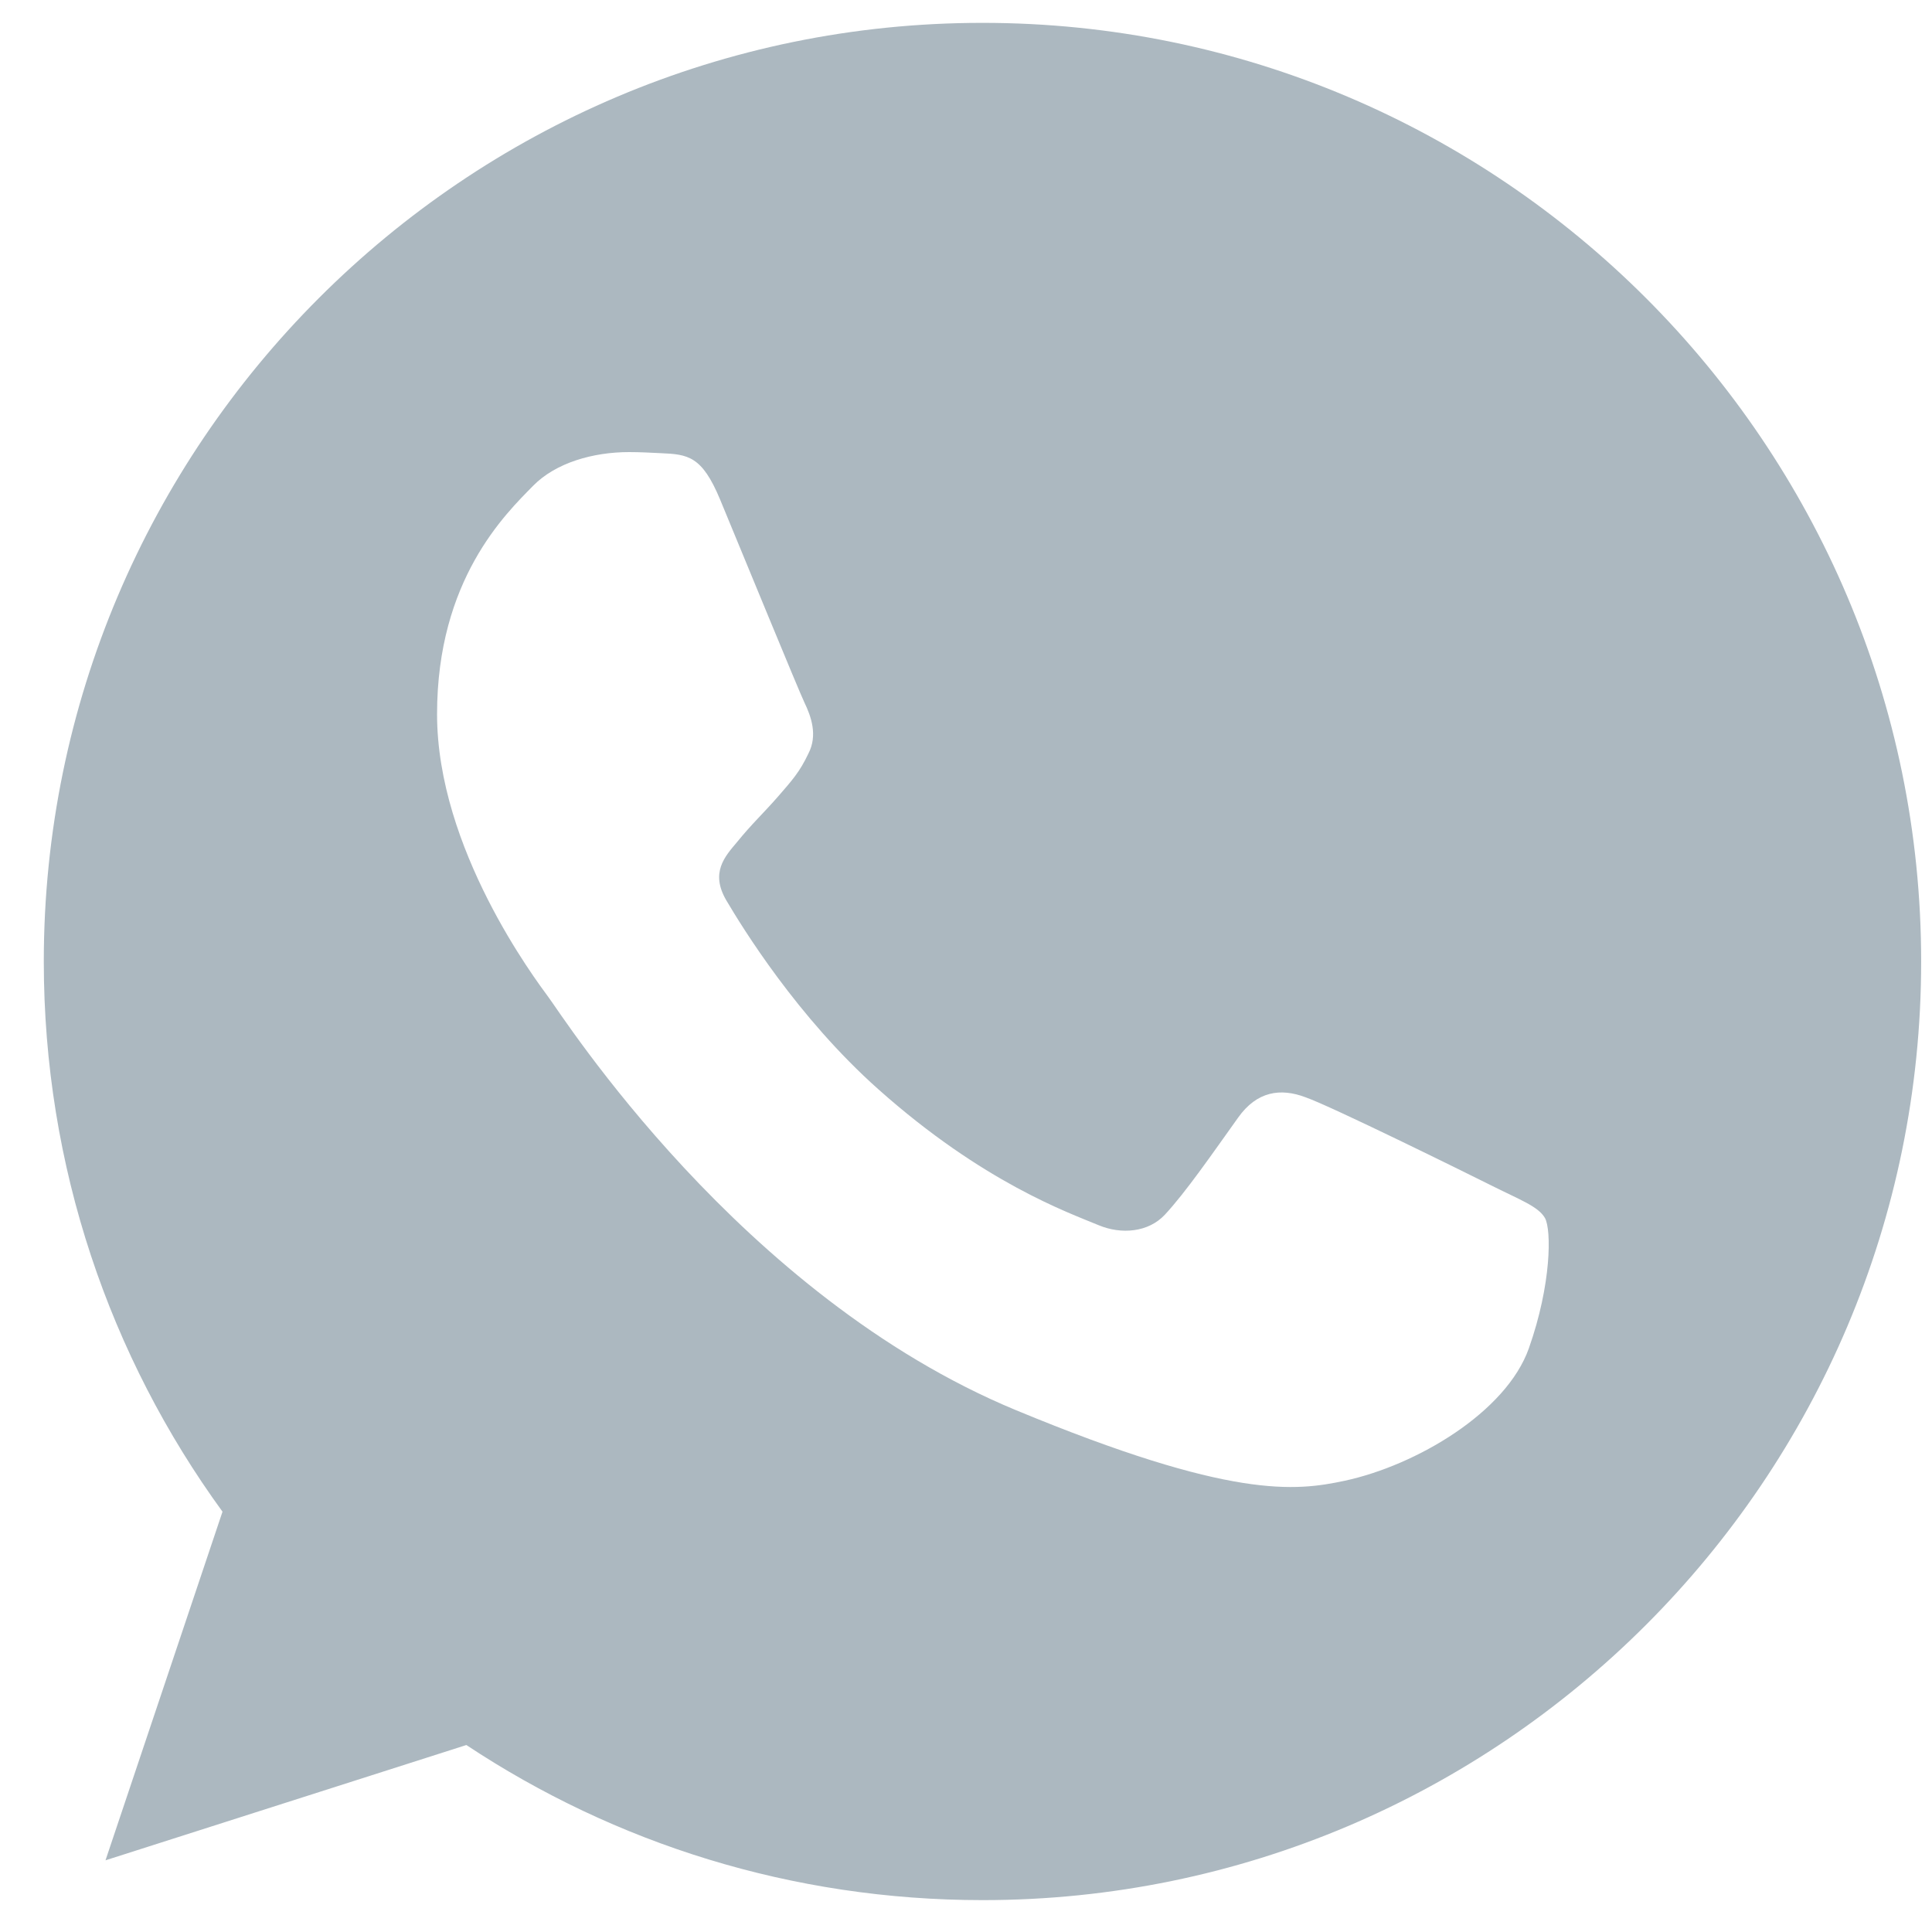 <svg width="18" height="18" viewBox="0 0 18 18" fill="none" xmlns="http://www.w3.org/2000/svg">
<path d="M9.156 0.213H9.151C4.329 0.213 0.408 4.135 0.408 8.958C0.408 10.871 1.025 12.644 2.073 14.084L0.983 17.332L4.345 16.258C5.727 17.174 7.377 17.703 9.156 17.703C13.977 17.703 17.899 13.78 17.899 8.958C17.899 4.136 13.977 0.213 9.156 0.213ZM14.244 12.562C14.033 13.158 13.196 13.652 12.528 13.796C12.071 13.893 11.474 13.971 9.465 13.138C6.895 12.073 5.24 9.462 5.111 9.292C4.987 9.123 4.072 7.909 4.072 6.654C4.072 5.4 4.71 4.788 4.967 4.526C5.178 4.311 5.526 4.212 5.861 4.212C5.969 4.212 6.066 4.218 6.154 4.222C6.411 4.233 6.54 4.248 6.709 4.654C6.92 5.162 7.434 6.417 7.495 6.546C7.557 6.675 7.62 6.85 7.532 7.02C7.45 7.194 7.378 7.272 7.249 7.421C7.12 7.569 6.998 7.683 6.869 7.843C6.751 7.982 6.617 8.13 6.766 8.387C6.915 8.639 7.428 9.477 8.185 10.15C9.161 11.019 9.953 11.297 10.236 11.415C10.447 11.503 10.698 11.482 10.852 11.318C11.048 11.107 11.289 10.757 11.535 10.413C11.71 10.166 11.931 10.135 12.163 10.223C12.399 10.305 13.649 10.922 13.905 11.05C14.162 11.179 14.332 11.24 14.394 11.348C14.455 11.457 14.455 11.965 14.244 12.562Z" fill="#ACB8C0"/>
</svg>
